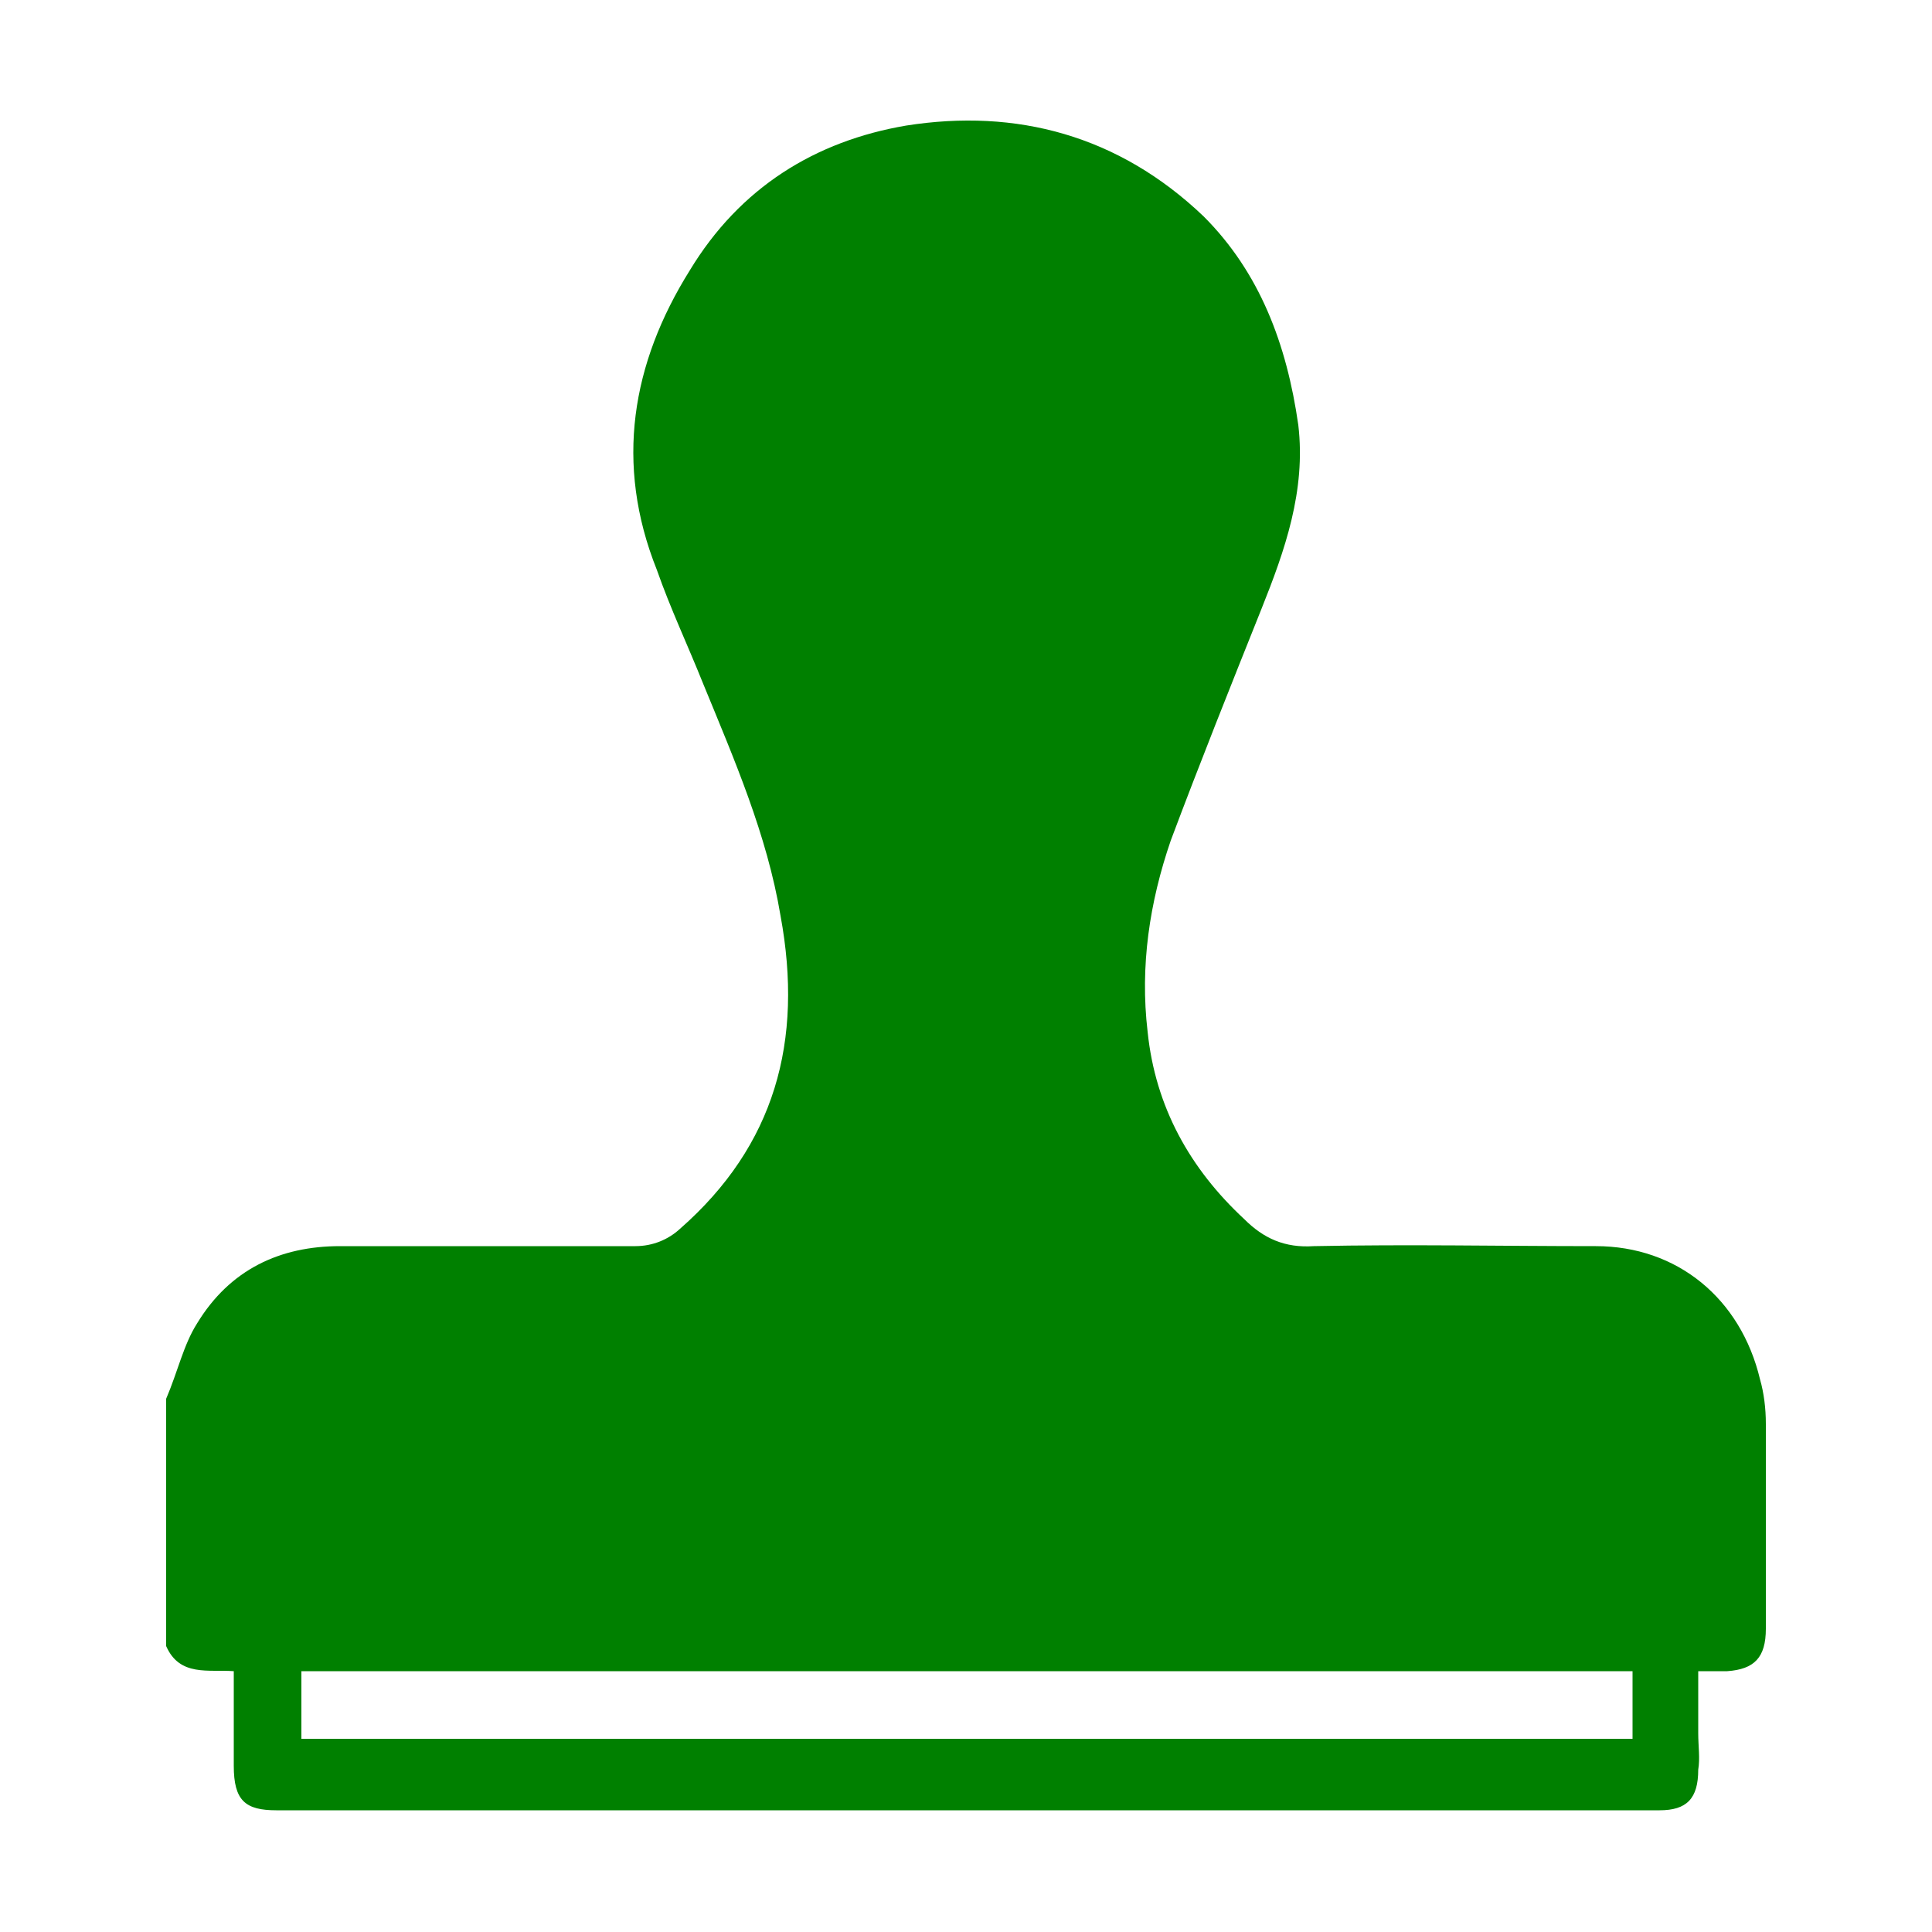 <svg xmlns="http://www.w3.org/2000/svg" viewBox="0 0 32 32" width="50" height="50">
  <path d="M29.152 22.848c-0.32-1.344-1.376-2.208-2.72-2.208-1.568 0-3.104-0.032-4.672 0-0.48 0.032-0.832-0.128-1.152-0.448-0.896-0.832-1.472-1.856-1.6-3.104-0.128-1.088 0.032-2.144 0.384-3.168 0.48-1.28 0.992-2.56 1.504-3.84 0.384-0.96 0.736-1.952 0.608-3.040-0.192-1.344-0.64-2.528-1.568-3.456-1.408-1.344-3.104-1.792-4.928-1.504-1.504 0.256-2.752 1.024-3.584 2.4-0.96 1.536-1.248 3.2-0.544 4.96 0.224 0.64 0.512 1.248 0.768 1.888 0.512 1.248 1.056 2.496 1.28 3.84 0.384 2.080-0.096 3.808-1.664 5.184-0.194 0.179-0.453 0.288-0.739 0.288-0.010 0-0.021-0-0.031-0l0.002 0h-4.864c-0.992 0-1.824 0.384-2.368 1.28-0.224 0.352-0.32 0.8-0.512 1.248v4.096c0.224 0.512 0.704 0.384 1.12 0.416v1.568c0 0.576 0.192 0.736 0.704 0.736h22.912c0.448 0 0.64-0.192 0.64-0.672 0.032-0.192 0-0.384 0-0.608v-1.024h0.48c0.448-0.032 0.64-0.224 0.64-0.704v-3.392c0-0.256-0.032-0.512-0.096-0.736zM27.040 28.8h-22.048v-1.12h22.048v1.12z" fill="#008000"></path>
</svg>